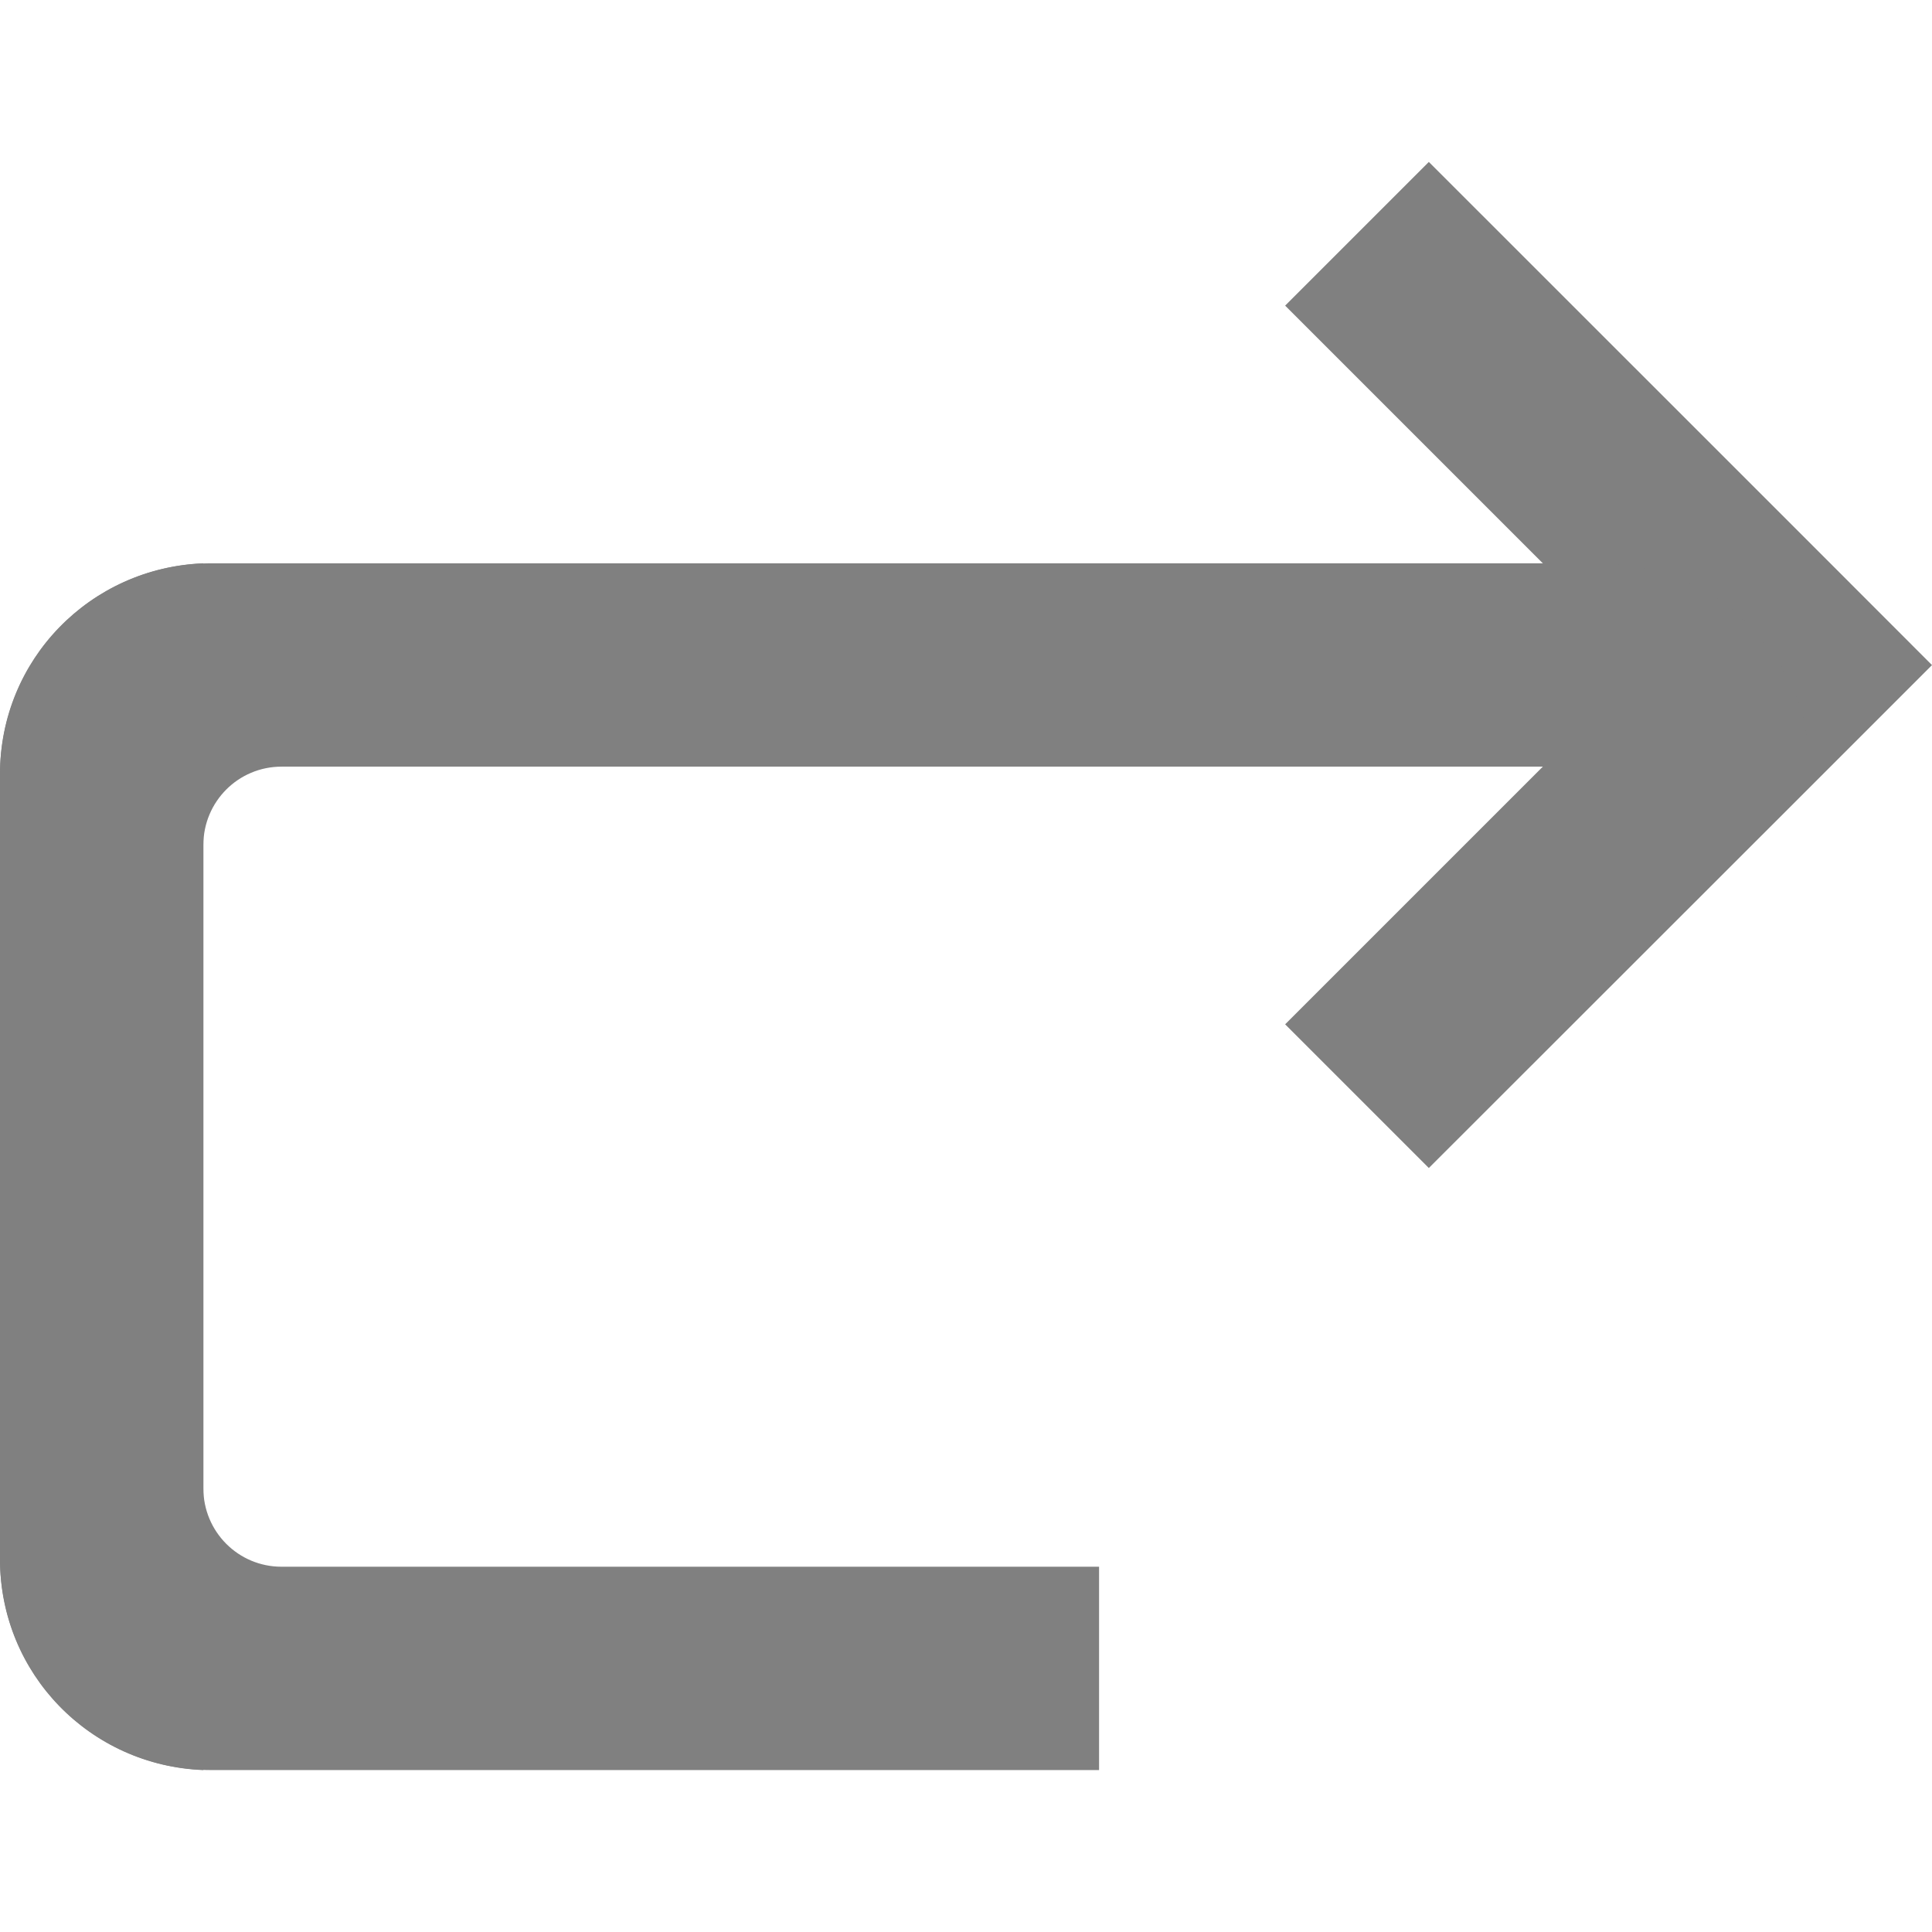 <?xml version="1.0" encoding="UTF-8" standalone="no"?>
<svg
   xmlns:dc="http://purl.org/dc/elements/1.1/"
   xmlns:cc="http://creativecommons.org/ns#"
   xmlns:rdf="http://www.w3.org/1999/02/22-rdf-syntax-ns#"
   xmlns:svg="http://www.w3.org/2000/svg"
   xmlns="http://www.w3.org/2000/svg"
   xmlns:sodipodi="http://sodipodi.sourceforge.net/DTD/sodipodi-0.dtd"
   xmlns:inkscape="http://www.inkscape.org/namespaces/inkscape"
   height="16"
   width="16"
   version="1.1"
   id="svg8"
   sodipodi:docname="document-revert-symbolic-rtl.svg"
   inkscape:version="0.92.3 (2405546, 2018-03-11)">
  <defs
     id="defs12" />
  <sodipodi:namedview
     pagecolor="#ffffff"
     bordercolor="#666666"
     borderopacity="1"
     objecttolerance="10"
     gridtolerance="10"
     guidetolerance="10"
     inkscape:pageopacity="0"
     inkscape:pageshadow="2"
     inkscape:window-width="1788"
     inkscape:window-height="1539"
     id="namedview10"
     showgrid="false"
     inkscape:zoom="7.375"
     inkscape:cx="6.3472718"
     inkscape:cy="-32.380723"
     inkscape:window-x="0"
     inkscape:window-y="27"
     inkscape:window-maximized="0"
     inkscape:current-layer="svg8" />
  <g
     id="g817"
     transform="matrix(0,1,1,0,0,1.341)">
    <path
       inkscape:connector-curvature="0"
       id="rect816-3-7-5"
       d="m 0,11.833 1.19,-1.19 2.976,2.976 2.976,-2.976 1.19,1.19 L 5.357,14.81 4.167,16 2.976,14.81 Z"
       style="opacity:1;fill:#808080;fill-opacity:1;stroke:none;stroke-width:0.892;stroke-linecap:butt;stroke-linejoin:bevel;stroke-miterlimit:4;stroke-dasharray:none;stroke-opacity:1;paint-order:fill markers stroke" />
    <path
       id="rect849-3"
       d="M 13.318,1.684 H 5.658 c -0.36,0 -0.65,0.289 -0.65,0.648 v 12.662 C 4.07,14.958 3.324,14.195 3.324,13.248 V 1.752 C 3.324,0.782 4.106,0 5.076,0 h 6.498 c 0.947,0 1.708,0.746 1.744,1.684 z"
       style="opacity:1;fill:#808080;fill-opacity:1;stroke:none;stroke-width:1.592;stroke-linecap:butt;stroke-linejoin:bevel;stroke-miterlimit:4;stroke-dasharray:none;stroke-opacity:1;paint-order:fill markers stroke"
       inkscape:connector-curvature="0" />
    <path
       id="rect849-3-3"
       d="M 5.068,0 C 4.121,0 3.361,0.746 3.324,1.684 h 7.66 c 0.36,0 0.65,0.289 0.65,0.648 v 6.77 h 1.684 V 1.752 C 13.318,0.782 12.537,0 11.566,0 Z"
       style="opacity:1;fill:#808080;fill-opacity:1;stroke:none;stroke-width:1.592;stroke-linecap:butt;stroke-linejoin:bevel;stroke-miterlimit:4;stroke-dasharray:none;stroke-opacity:1;paint-order:fill markers stroke"
       inkscape:connector-curvature="0" />
  </g>
</svg>
